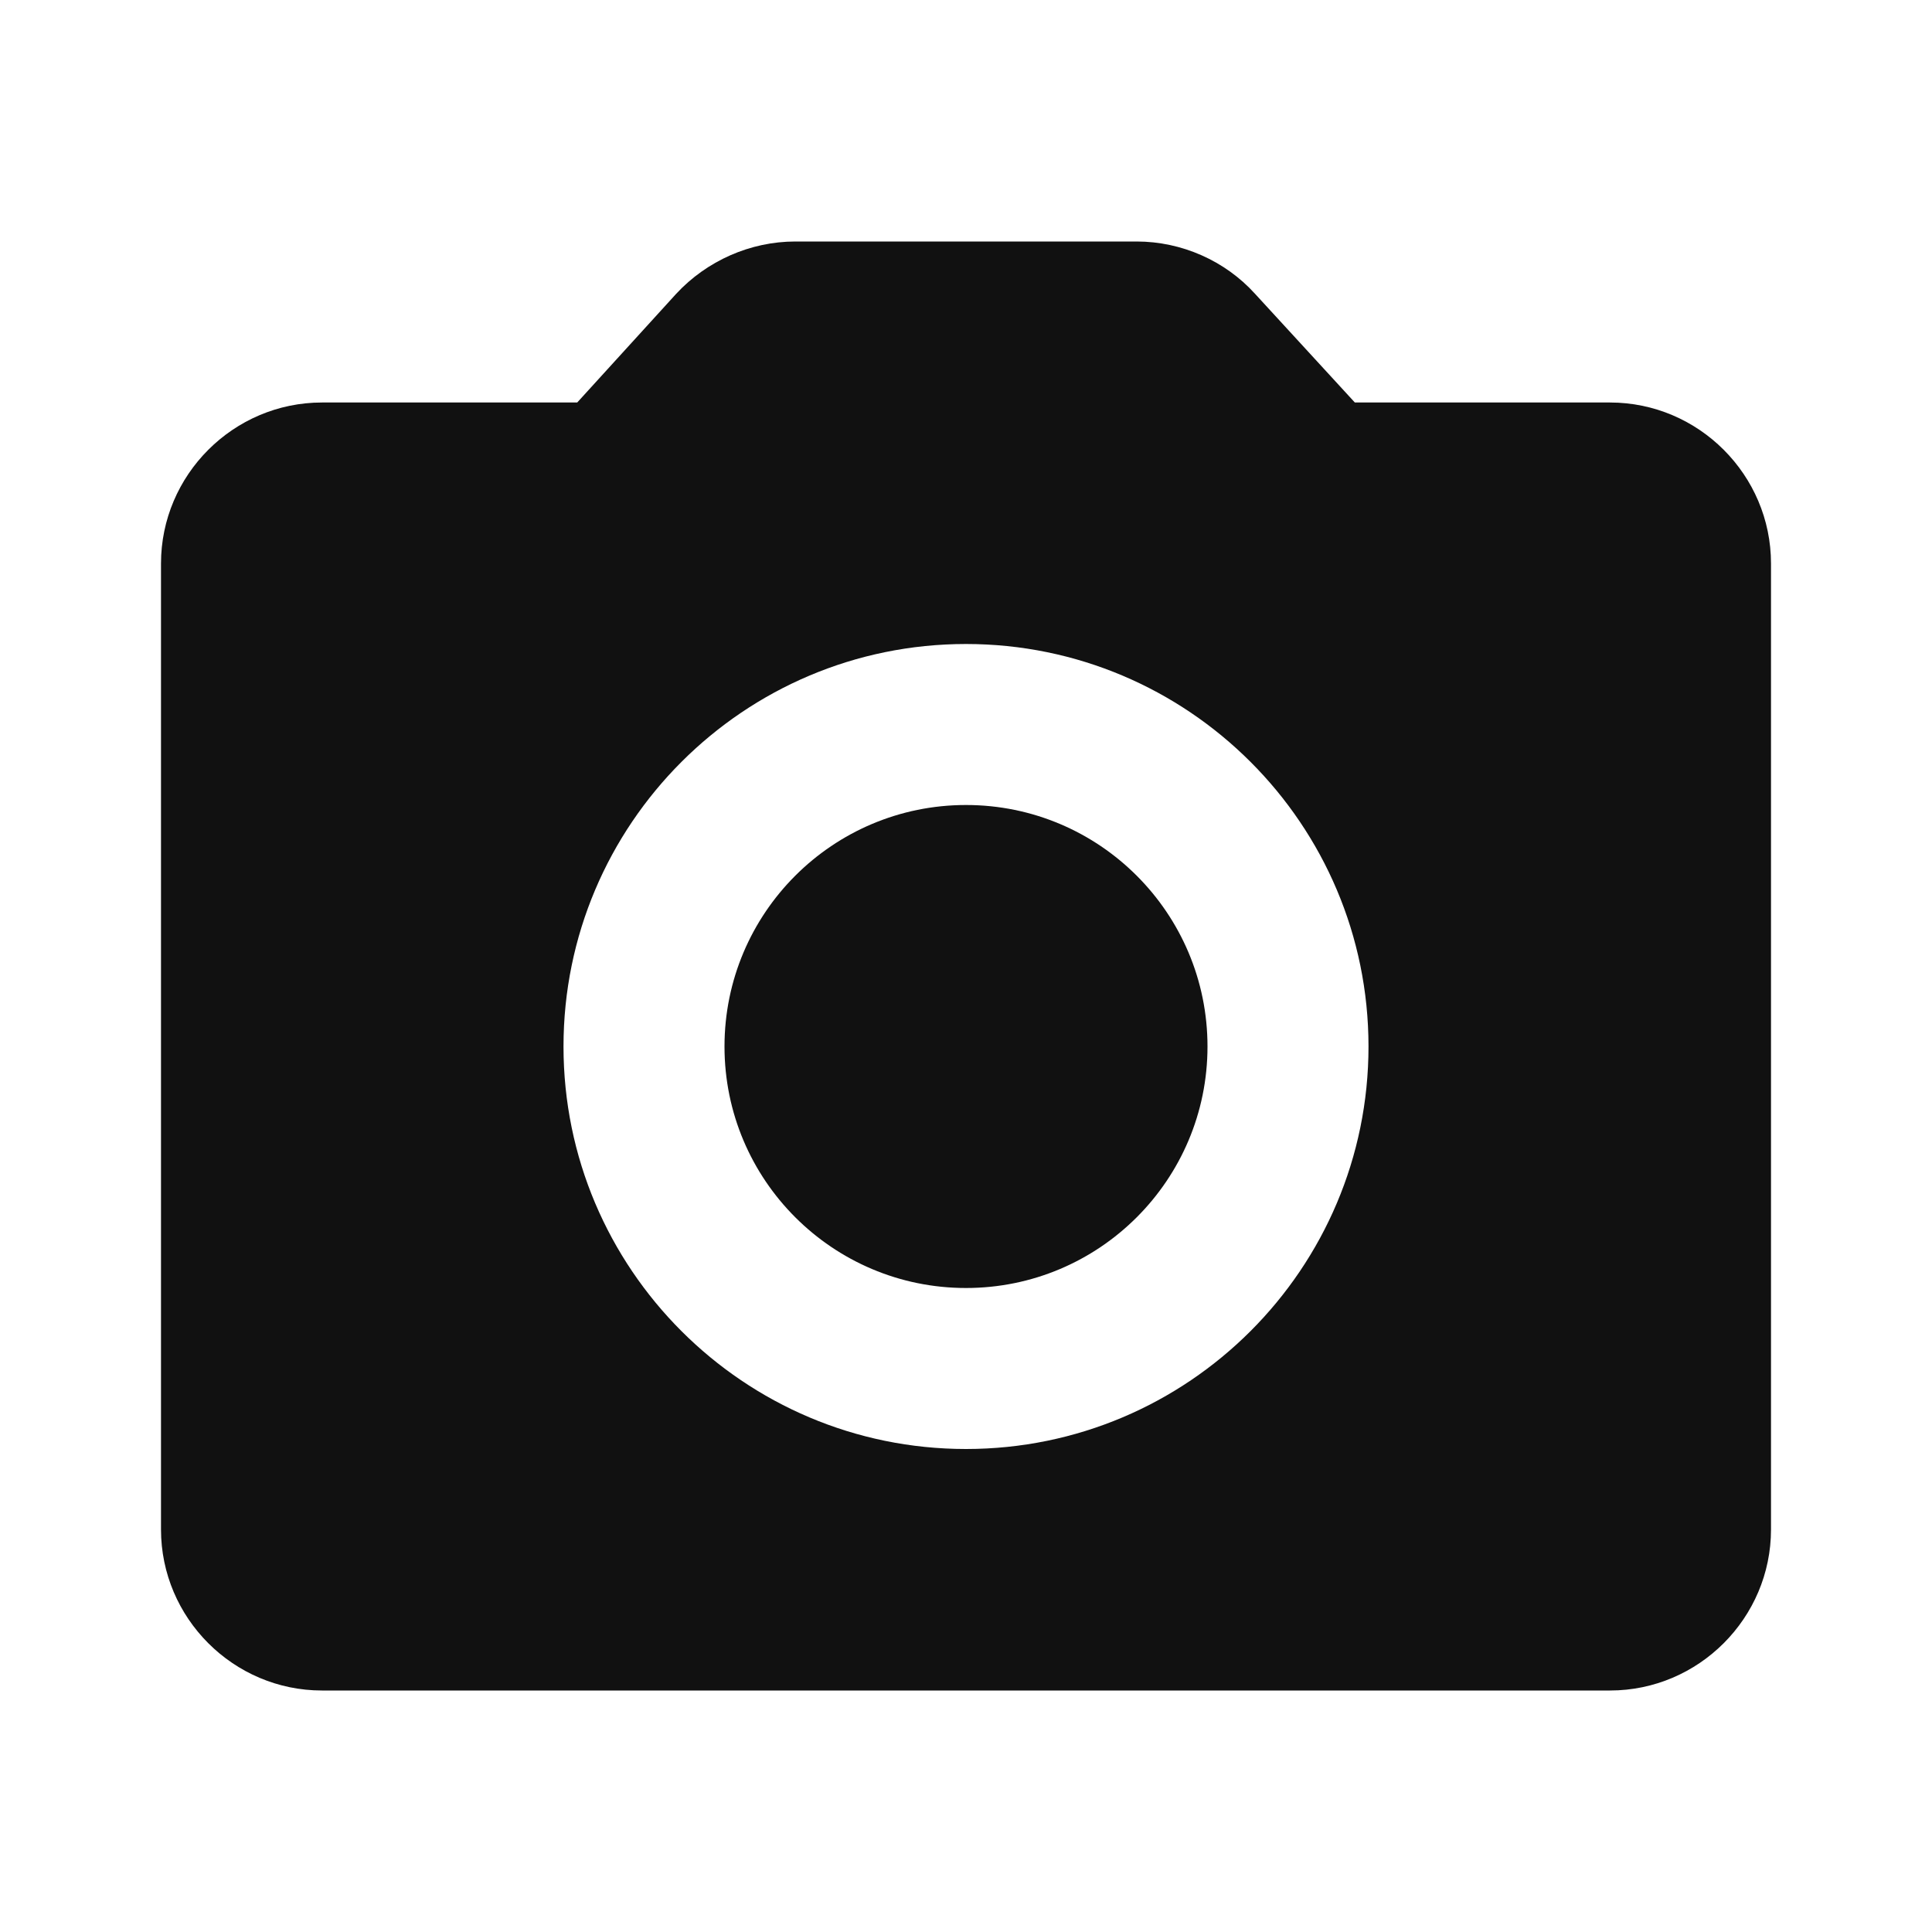 <svg width="30" height="30" viewBox="0 0 30 30" fill="none" xmlns="http://www.w3.org/2000/svg">
<path d="M15 20C17.071 20 18.75 18.321 18.75 16.25C18.75 14.179 17.071 12.5 15 12.5C12.929 12.5 11.25 14.179 11.25 16.25C11.25 18.321 12.929 20 15 20Z" fill="#111111"/>
<path d="M25 6.25H21.038L19.488 4.562C19.025 4.05 18.35 3.75 17.65 3.75H12.35C11.65 3.75 10.975 4.05 10.5 4.562L8.963 6.25H5C3.625 6.25 2.5 7.375 2.5 8.75V23.75C2.5 25.125 3.625 26.25 5 26.25H25C26.375 26.25 27.5 25.125 27.5 23.75V8.75C27.5 7.375 26.375 6.25 25 6.25ZM15 22.5C11.55 22.5 8.75 19.7 8.75 16.25C8.75 12.8 11.55 10 15 10C18.45 10 21.25 12.8 21.25 16.25C21.25 19.7 18.45 22.5 15 22.5Z" fill="#111111"/>
</svg>
